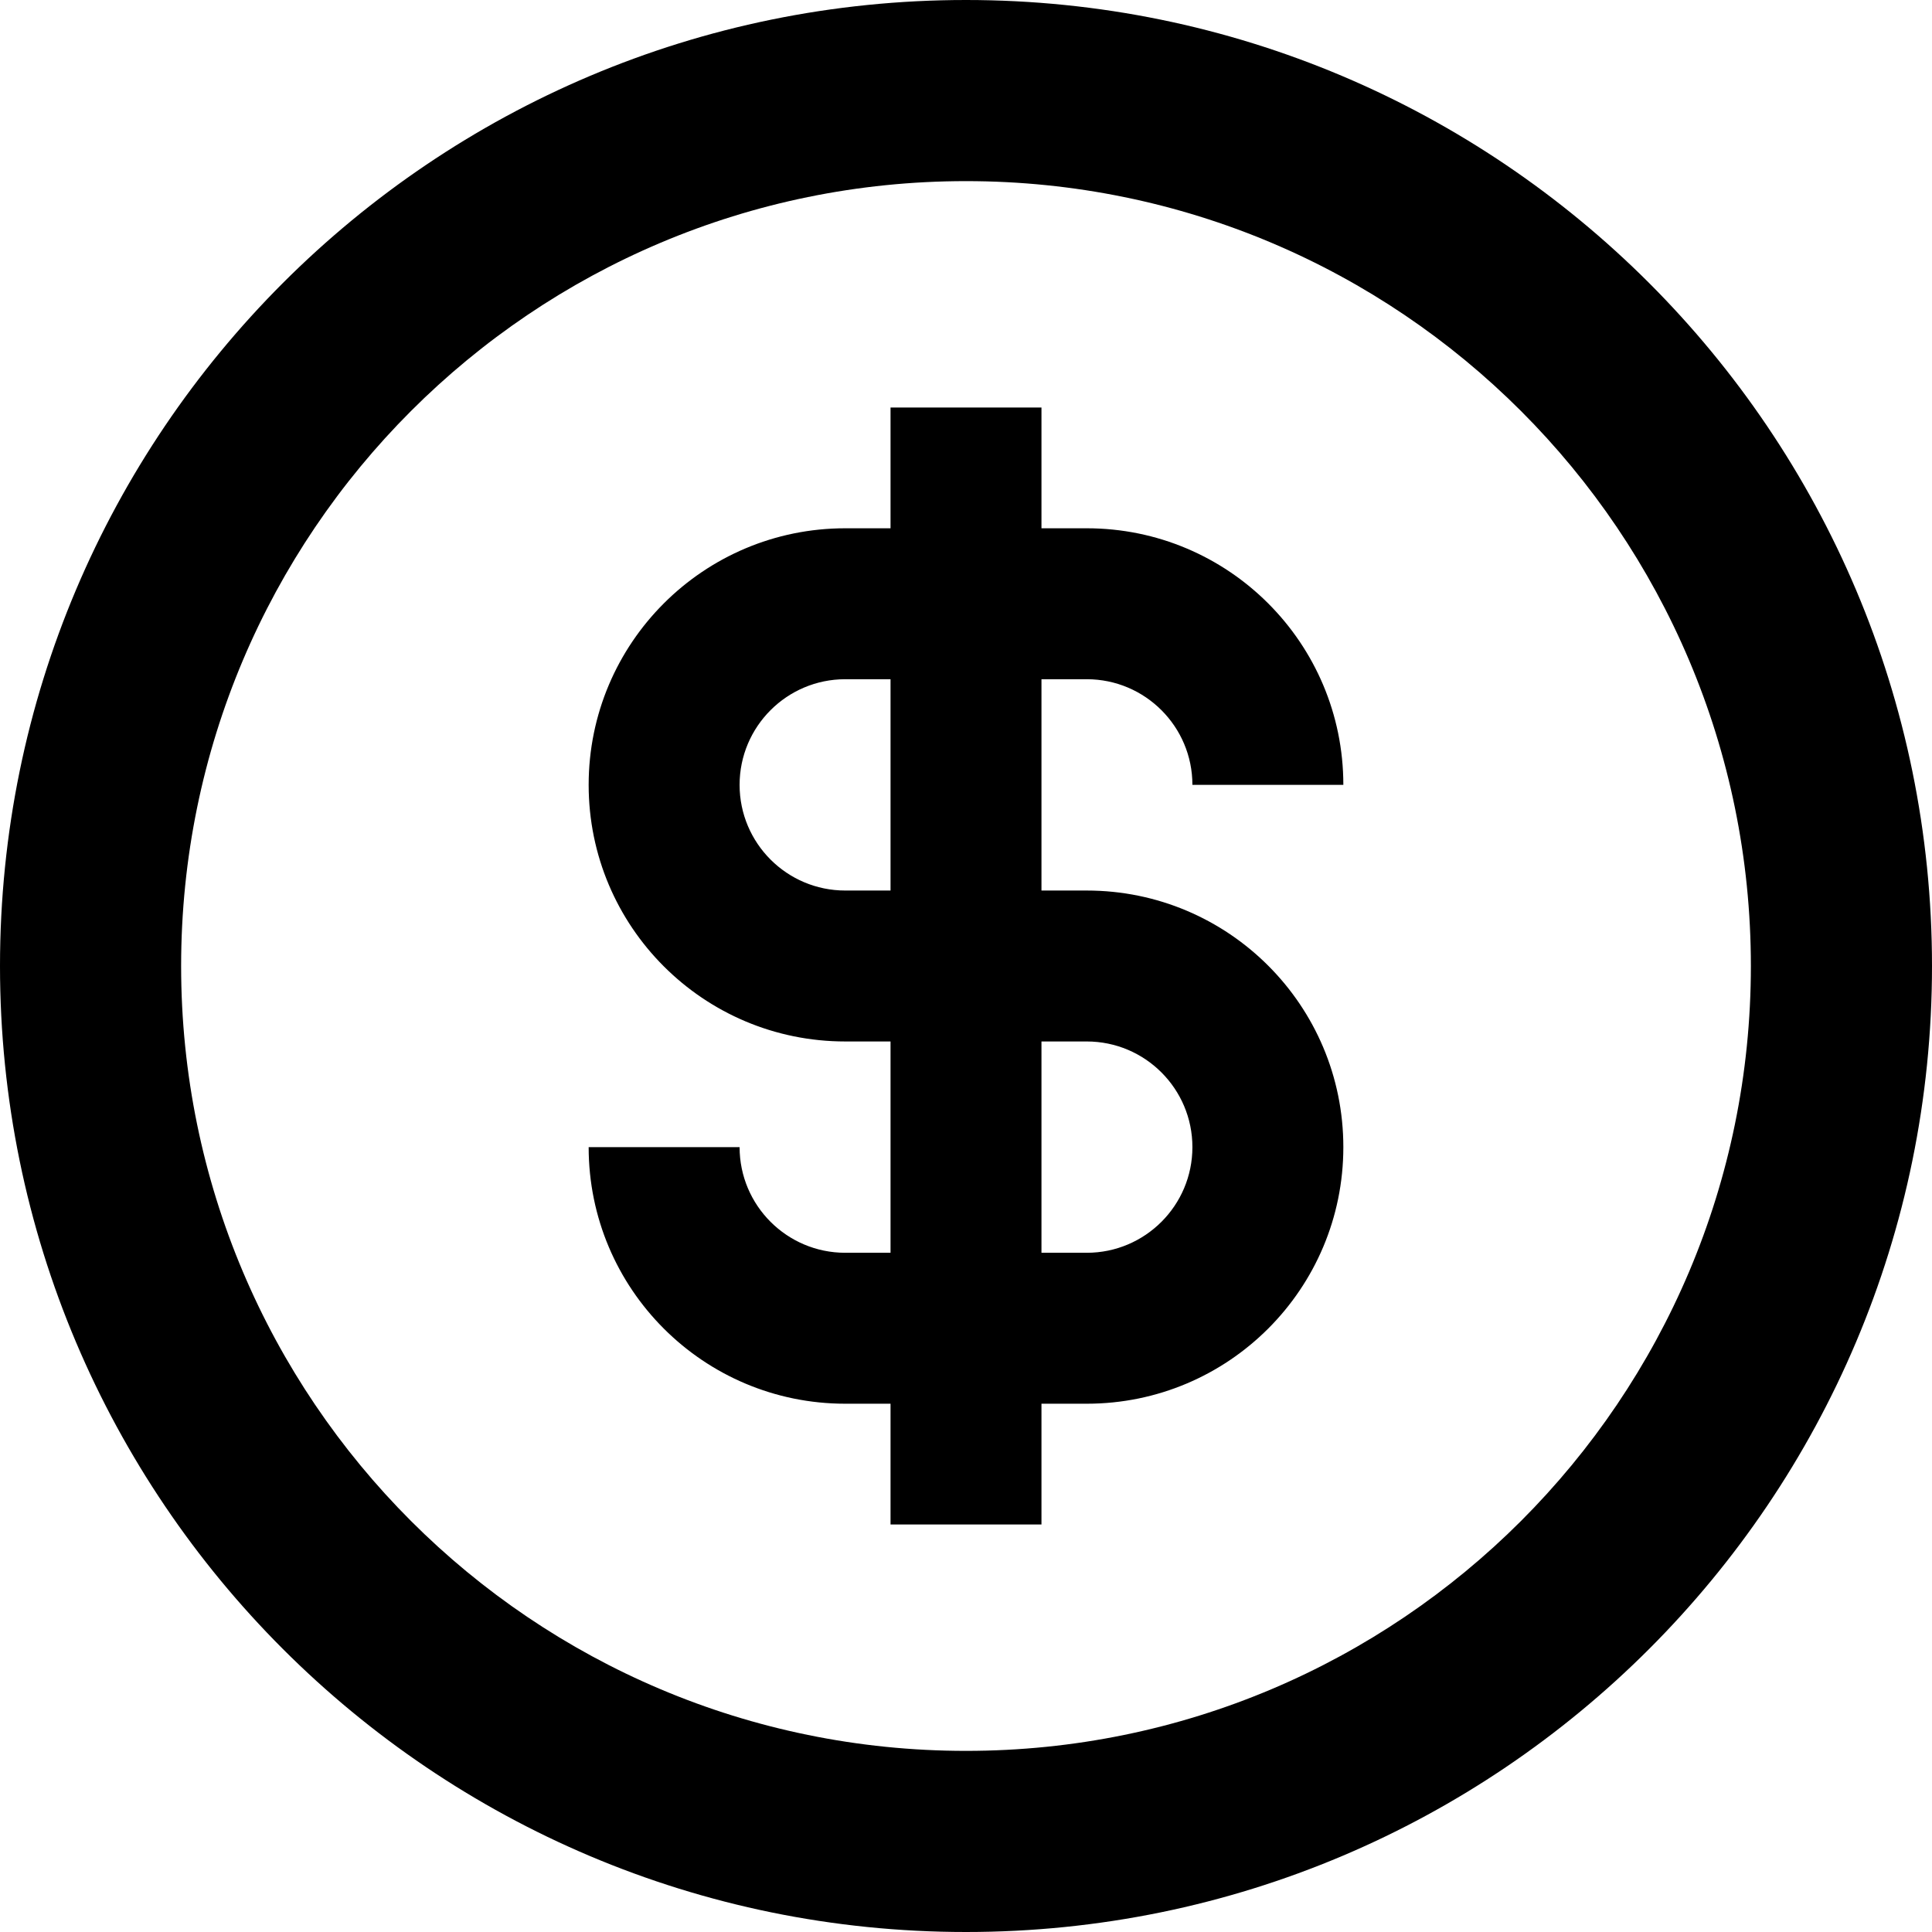 <svg data-testid="geist-icon" height="16" stroke-linejoin="round" style="color:currentColor" viewbox="0 0 16 16" width="16">
 <path clip-rule="evenodd" d="M8 14.5C11.59 14.5 14.5 11.59 14.5 8C14.5 4.41 11.59 1.5 8 1.5C4.41 1.5 1.5 4.41 1.5 8C1.5 11.59 4.41 14.5 8 14.5ZM8 16C12.418 16 16 12.418 16 8C16 3.582 12.418 0 8 0C3.582 0 0 3.582 0 8C0 12.418 3.582 16 8 16ZM8.625 3.375V4V4.375H9C10.174 4.375 11.125 5.326 11.125 6.5H9.875C9.875 6.017 9.483 5.625 9 5.625H8.625V7.375H9C10.174 7.375 11.125 8.326 11.125 9.5C11.125 10.674 10.174 11.625 9 11.625H8.625V12V12.625H7.375V12V11.625H7C5.826 11.625 4.875 10.674 4.875 9.5H6.125C6.125 9.983 6.517 10.375 7 10.375H7.375V8.625H7C5.826 8.625 4.875 7.674 4.875 6.5C4.875 5.326 5.826 4.375 7 4.375H7.375V4V3.375H8.625ZM7.375 5.625H7C6.517 5.625 6.125 6.017 6.125 6.5C6.125 6.983 6.517 7.375 7 7.375H7.375V5.625ZM8.625 8.625V10.375H9C9.483 10.375 9.875 9.983 9.875 9.5C9.875 9.017 9.483 8.625 9 8.625H8.625Z" fill="currentColor" fill-rule="evenodd">
 </path>
</svg>